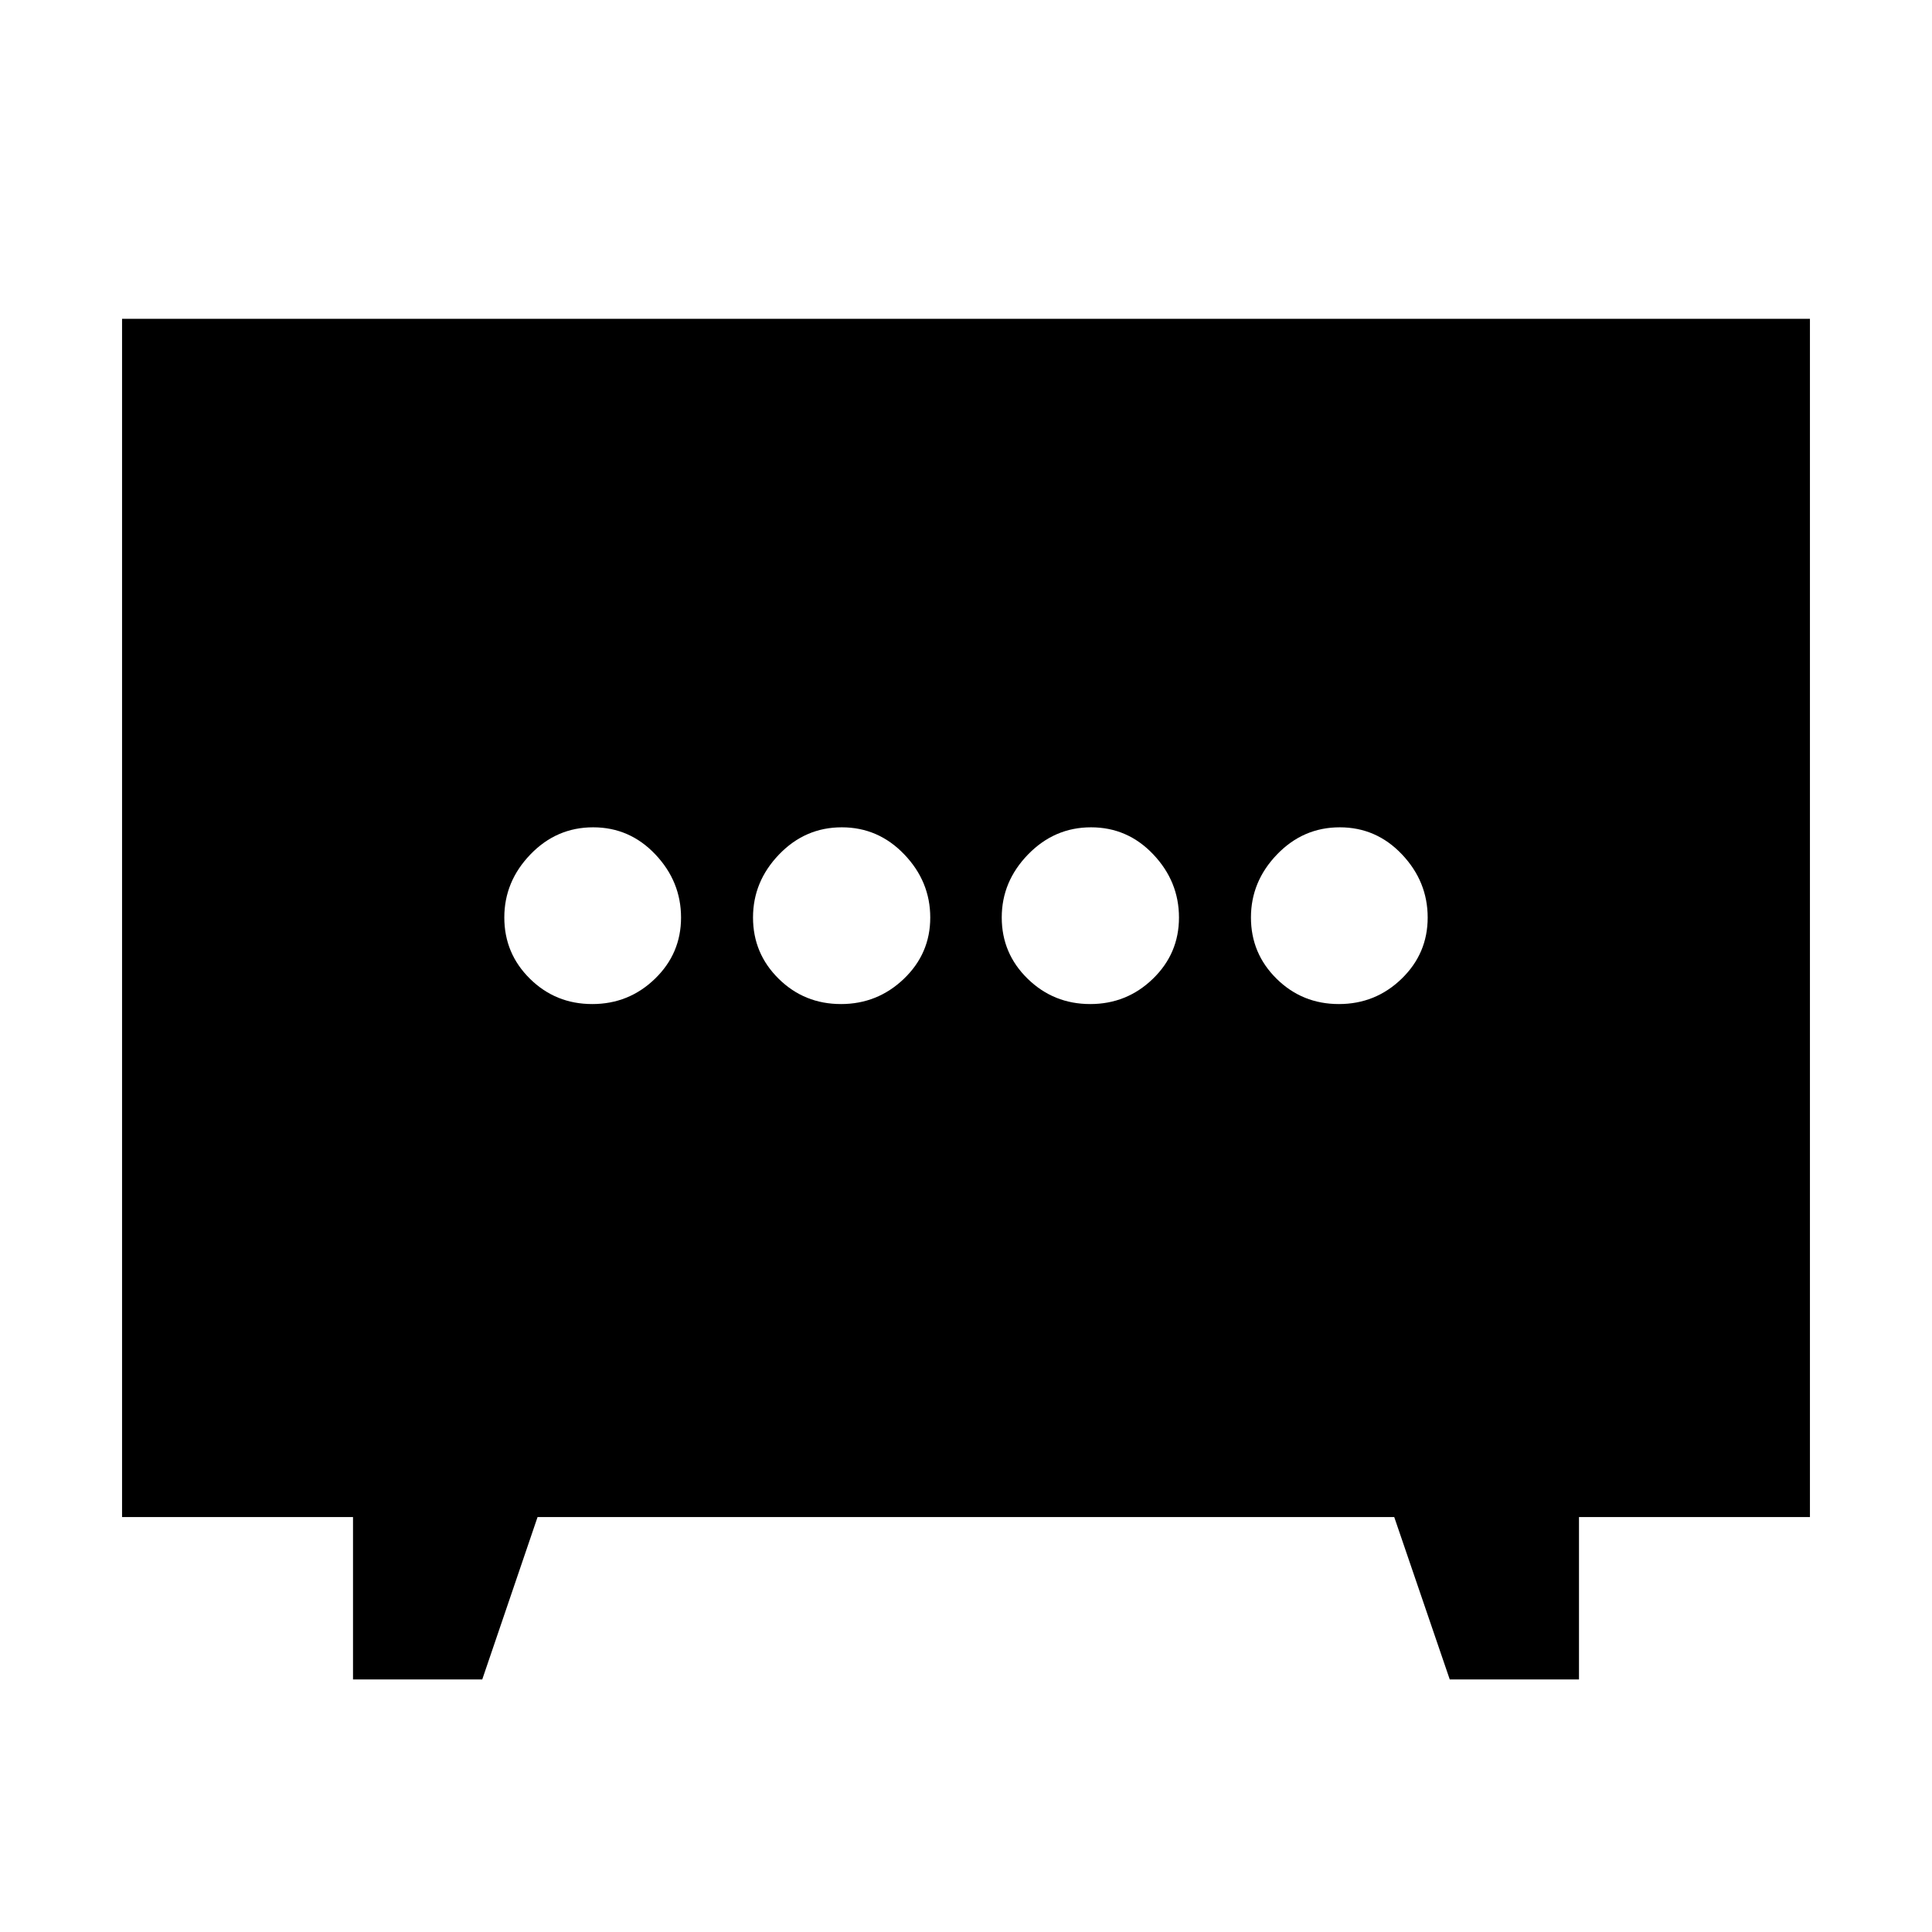 <svg xmlns="http://www.w3.org/2000/svg" height="20" viewBox="0 -960 960 960" width="20"><path d="M417.86-461.09q18.18 0 31.28-12.55 13.1-12.55 13.1-30.43 0-17.89-12.89-31.36-12.89-13.48-31.07-13.48t-31.14 13.46q-12.97 13.46-12.97 31.35 0 17.88 12.75 30.45 12.76 12.56 30.94 12.56Zm123.86 0q18.18 0 31.14-12.55 12.97-12.55 12.97-30.43 0-17.89-12.75-31.36-12.76-13.48-30.94-13.48t-31.28 13.46q-13.1 13.46-13.1 31.35 0 17.88 12.89 30.45 12.89 12.56 31.07 12.56Zm-247.45 0q18.19 0 31.16-12.55 12.98-12.55 12.98-30.43 0-17.89-12.75-31.36-12.75-13.48-30.93-13.48-18.19 0-31.16 13.46-12.98 13.46-12.98 31.35 0 17.88 12.75 30.45 12.75 12.56 30.93 12.56Zm371 0q18.19 0 31.16-12.55 12.98-12.55 12.98-30.43 0-17.89-12.75-31.36-12.75-13.48-30.93-13.48-18.19 0-31.16 13.46-12.98 13.46-12.98 31.35 0 17.88 12.75 30.45 12.75 12.56 30.93 12.56ZM175.41-125.5v-80.67H60.65v-595.42h838.7v595.42H784.59v80.67h-64.22l-27.58-80.67H267.11l-27.48 80.67h-64.22Z"/></svg>